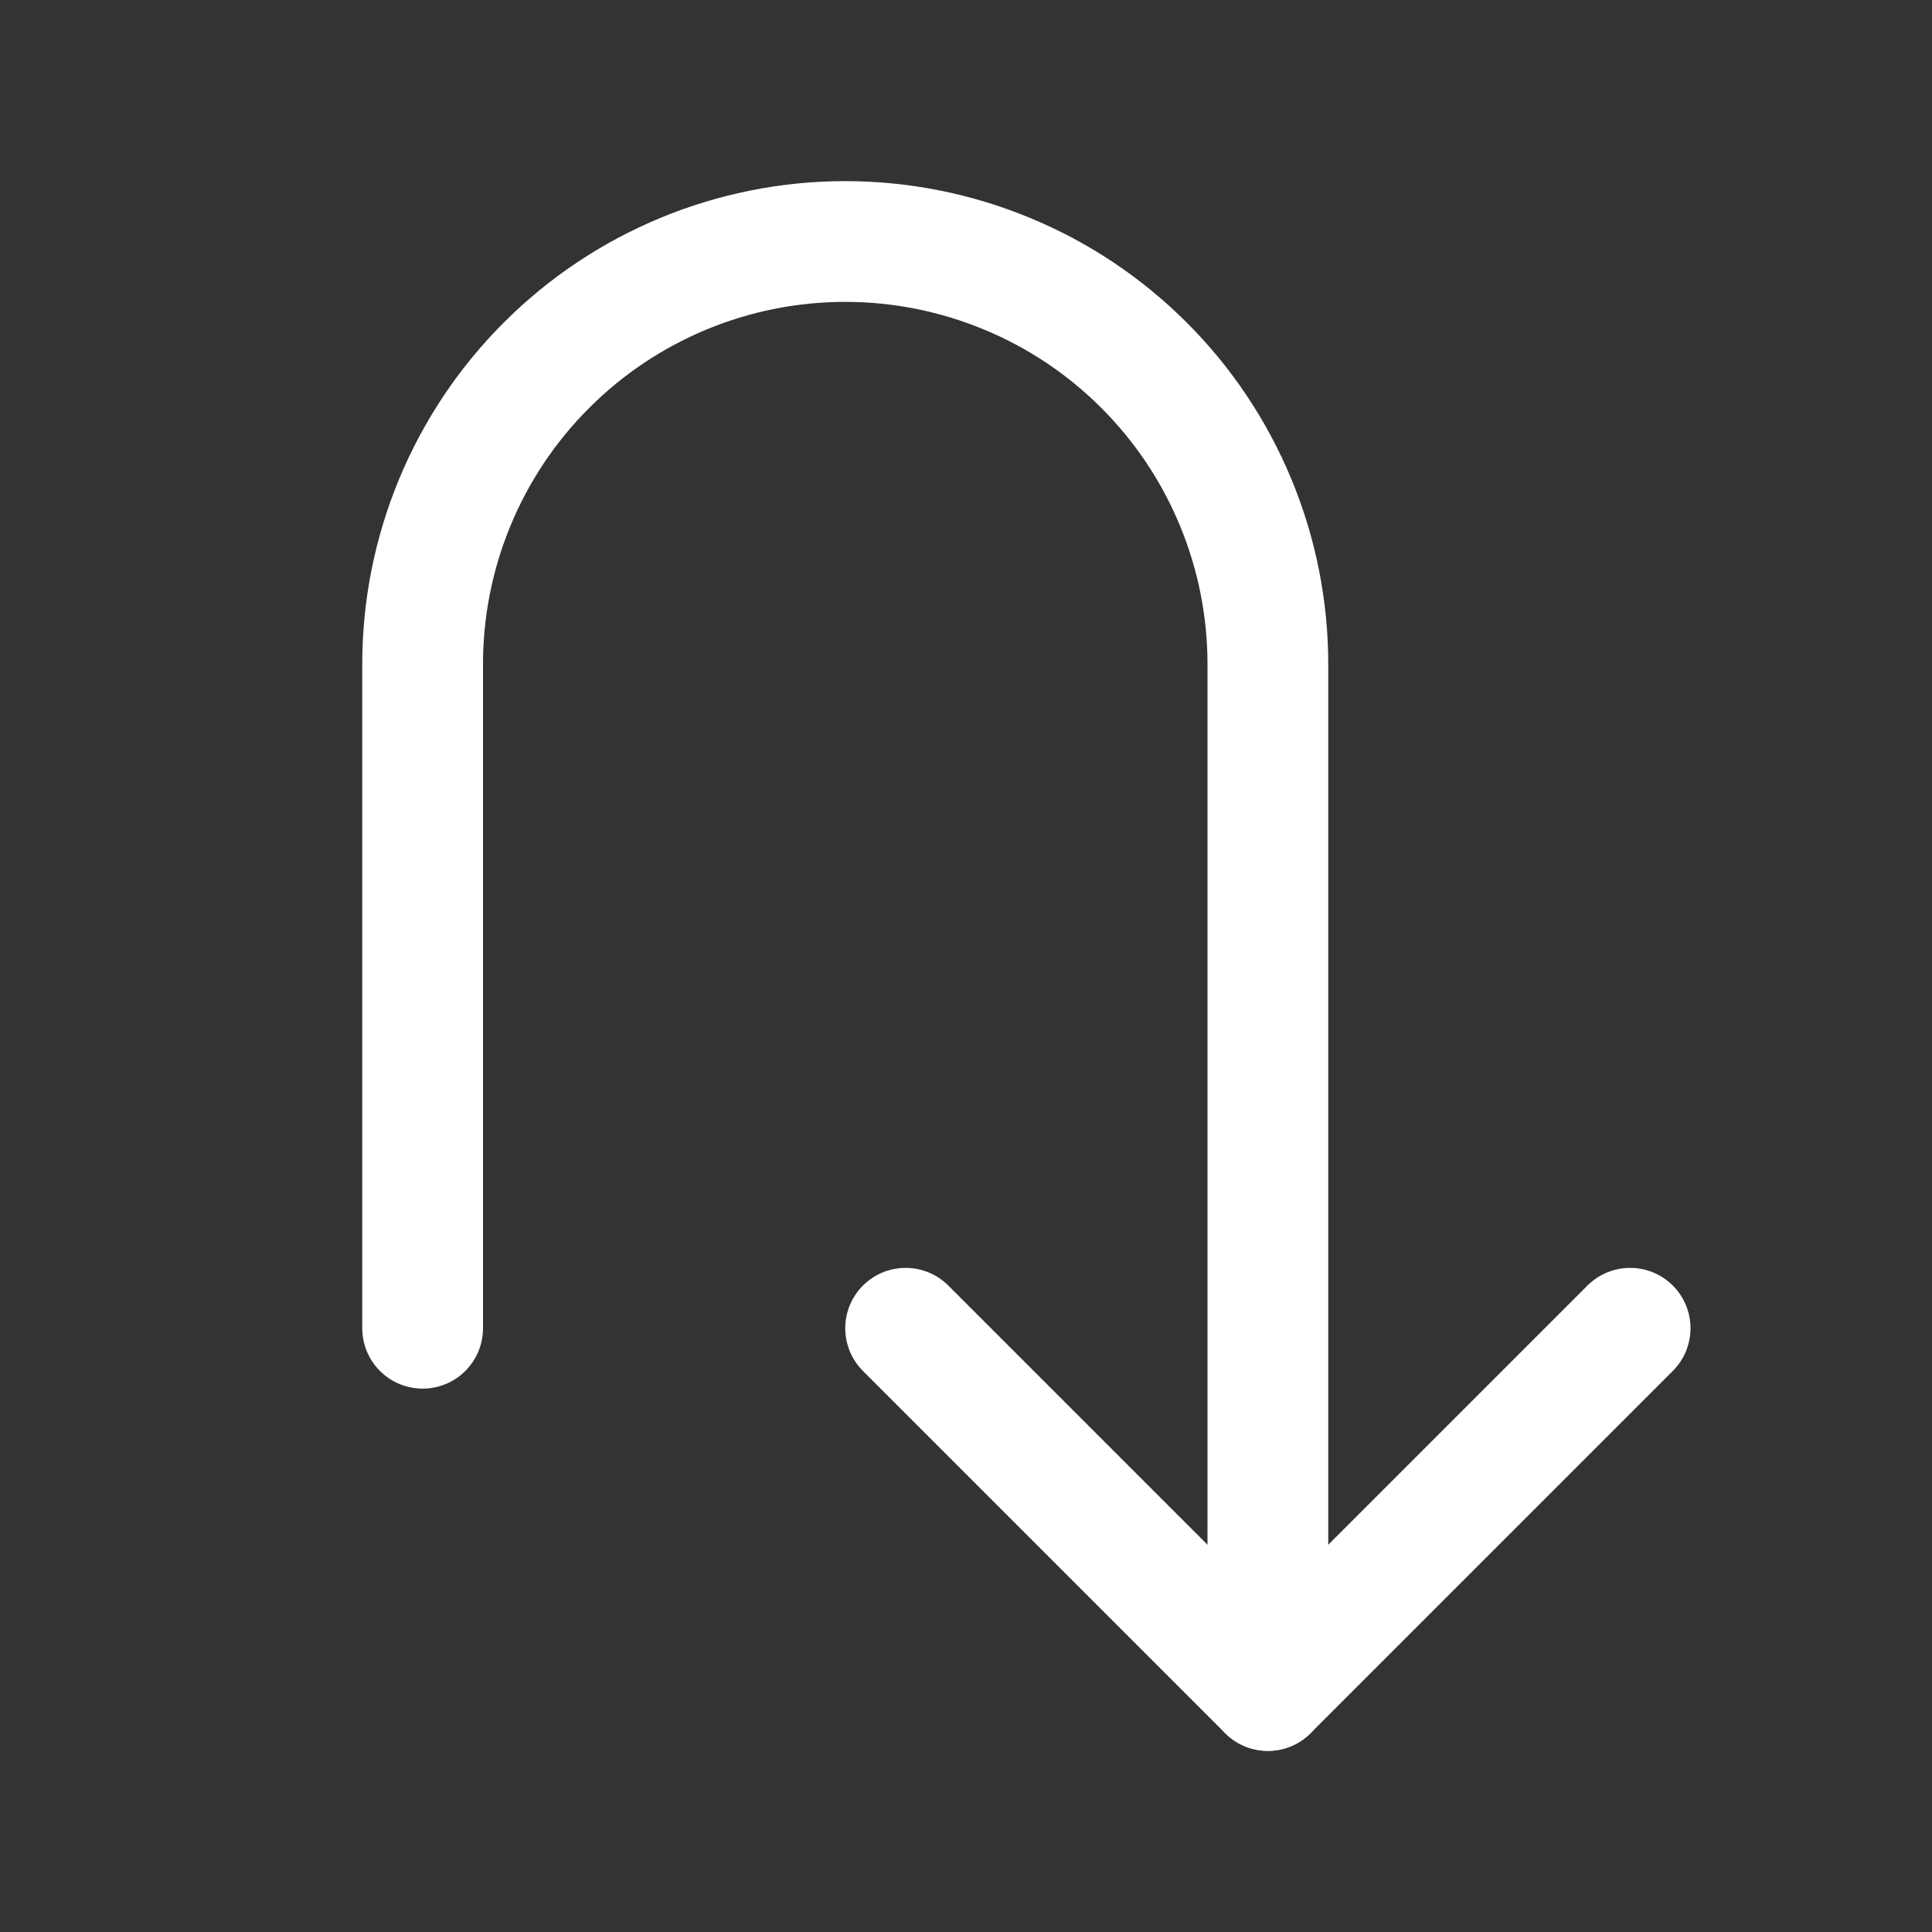 <svg width="24" height="24" viewBox="0 0 24 24" fill="none" xmlns="http://www.w3.org/2000/svg">
<rect x="0" y="0" width="24" height="24" fill="#333333" stroke="none"/>
<path d="M11.25 16.5L15.75 21L20.25 16.5" stroke="white" stroke-width="1.5" stroke-linecap="round" stroke-linejoin="round"/>
<path d="M5.25 16.5V8.25C5.25 6.858 5.803 5.522 6.788 4.538C7.772 3.553 9.108 3 10.5 3H10.5C11.189 3 11.872 3.136 12.509 3.4C13.146 3.663 13.725 4.05 14.212 4.538C14.7 5.025 15.086 5.604 15.35 6.241C15.614 6.878 15.75 7.561 15.75 8.25V21" stroke="white" stroke-width="1.5" stroke-linecap="round" stroke-linejoin="round"/>
</svg>
